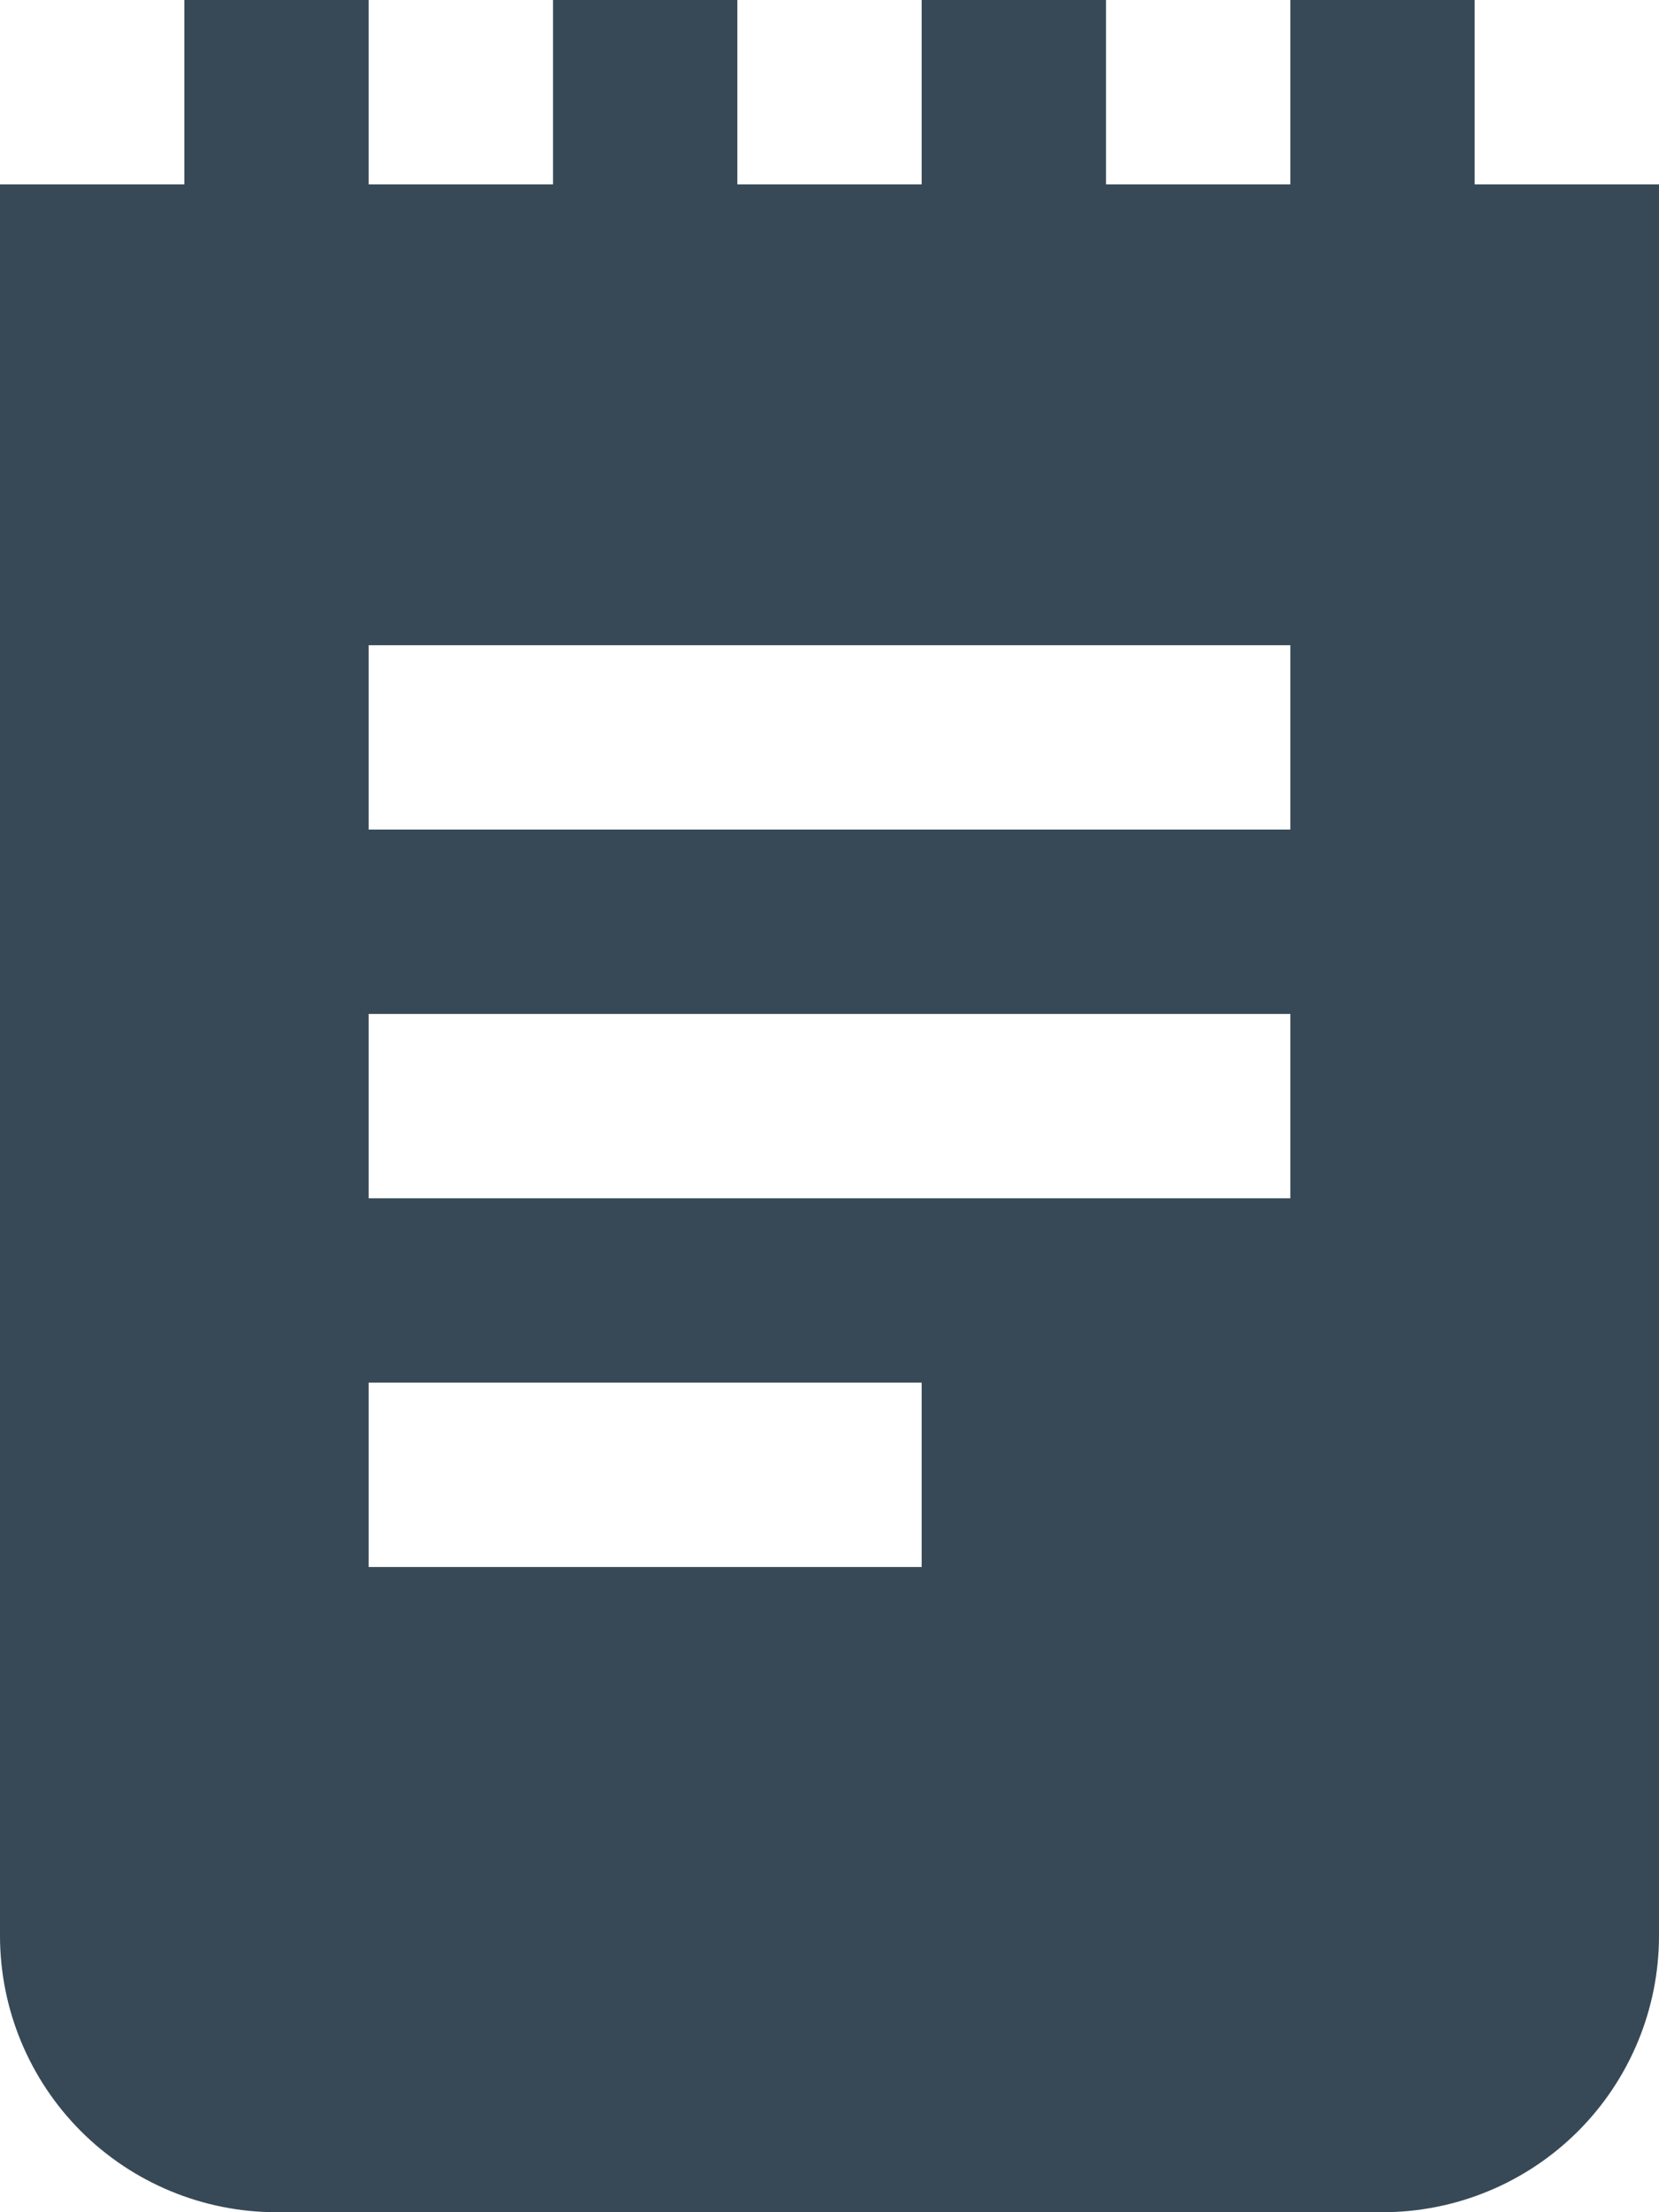 <svg width="36" height="48" viewBox="0 0 36 48" fill="none" xmlns="http://www.w3.org/2000/svg" xmlns:xlink="http://www.w3.org/1999/xlink">
<path d="M32,4L32,0L28,0L28,4L24,4L24,0L20,0L20,4L16,4L16,0L12,0L12,4L8,4L8,0L4,0L4,4L0,4L0,42C0,43.591 0.632,45.117 1.757,46.243C2.883,47.368 4.409,48 6,48L30,48C31.591,48 33.117,47.368 34.243,46.243C35.368,45.117 36,43.591 36,42L36,4L32,4ZM20,34L8,34L8,30L20,30L20,34ZM28,26L8,26L8,22L28,22L28,26ZM28,18L8,18L8,14L28,14L28,18Z" fill="#374957"/>
</svg>
